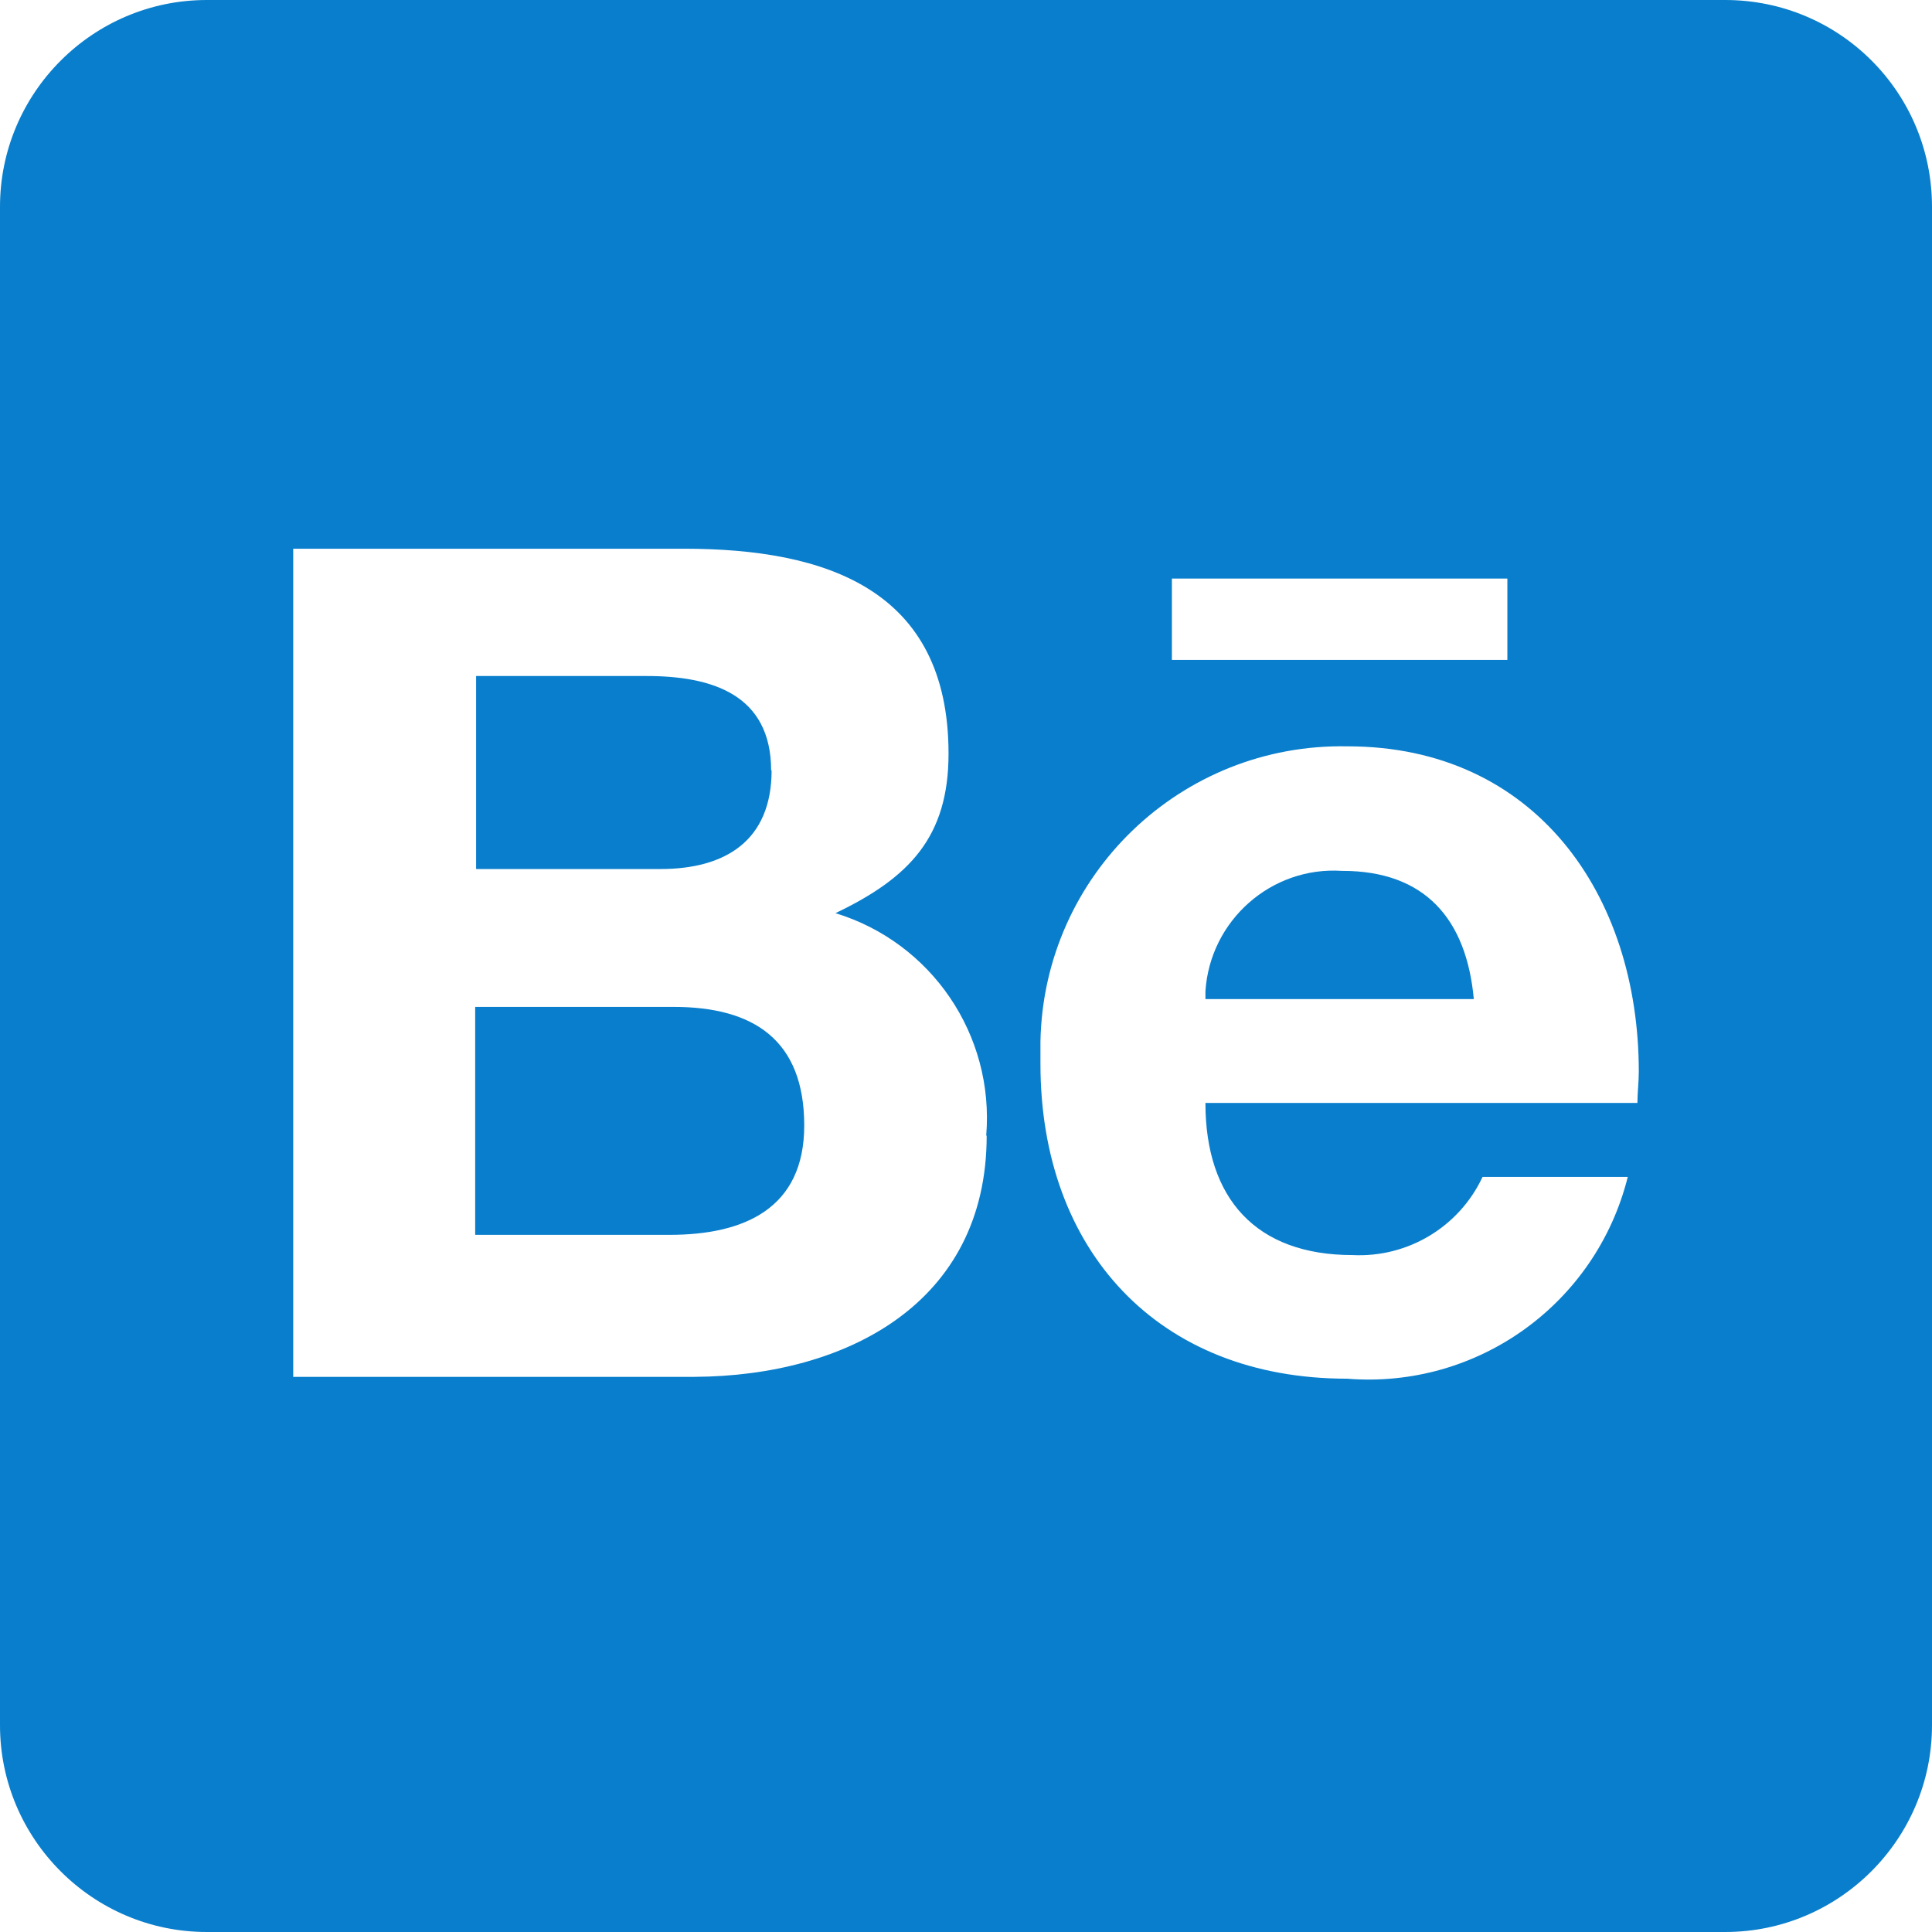 <?xml version="1.0" encoding="UTF-8"?><svg id="b" xmlns="http://www.w3.org/2000/svg" viewBox="0 0 42.04 42.04"><g id="c"><path id="d" d="M17.5,24.49c0,1.81-1.31,2.38-2.93,2.38h-4.23v-4.96h4.32c1.75,0,2.84,.73,2.84,2.58Zm-.72-7.72c0-1.66-1.29-2.06-2.71-2.06h-3.71v4.2h4.01c1.42,0,2.42-.62,2.42-2.15h0Zm12.42,2.18c-1.54-.1-2.87,1.08-2.97,2.62,0,.06,0,.11,0,.17h5.84c-.16-1.74-1.06-2.79-2.86-2.79Zm12.84-14.45V37.54c0,2.48-2.02,4.5-4.5,4.5H4.5c-2.48,0-4.5-2.02-4.5-4.5V4.5C0,2.02,2.02,0,4.5,0H37.54c2.49,0,4.5,2.01,4.5,4.5ZM25.5,14.36h7.3v-1.77h-7.3v1.77Zm-4.04,10.35c.18-2.19-1.19-4.2-3.28-4.84,1.61-.77,2.46-1.66,2.46-3.47,0-3.58-2.67-4.46-5.76-4.46H6.38V29.96H15.12c3.28-.02,6.35-1.59,6.35-5.25Zm14.2-1.39c0-3.86-2.26-7.08-6.34-7.08-3.62-.07-6.61,2.8-6.68,6.42,0,.16,0,.33,0,.49,0,4.06,2.56,6.85,6.67,6.85,2.84,.23,5.42-1.63,6.11-4.39h-3.16c-.51,1.09-1.63,1.76-2.83,1.7-2.1,0-3.2-1.23-3.2-3.31h9.4c0-.22,.03-.45,.03-.68h0Z" fill="#097ecc"/></g></svg>